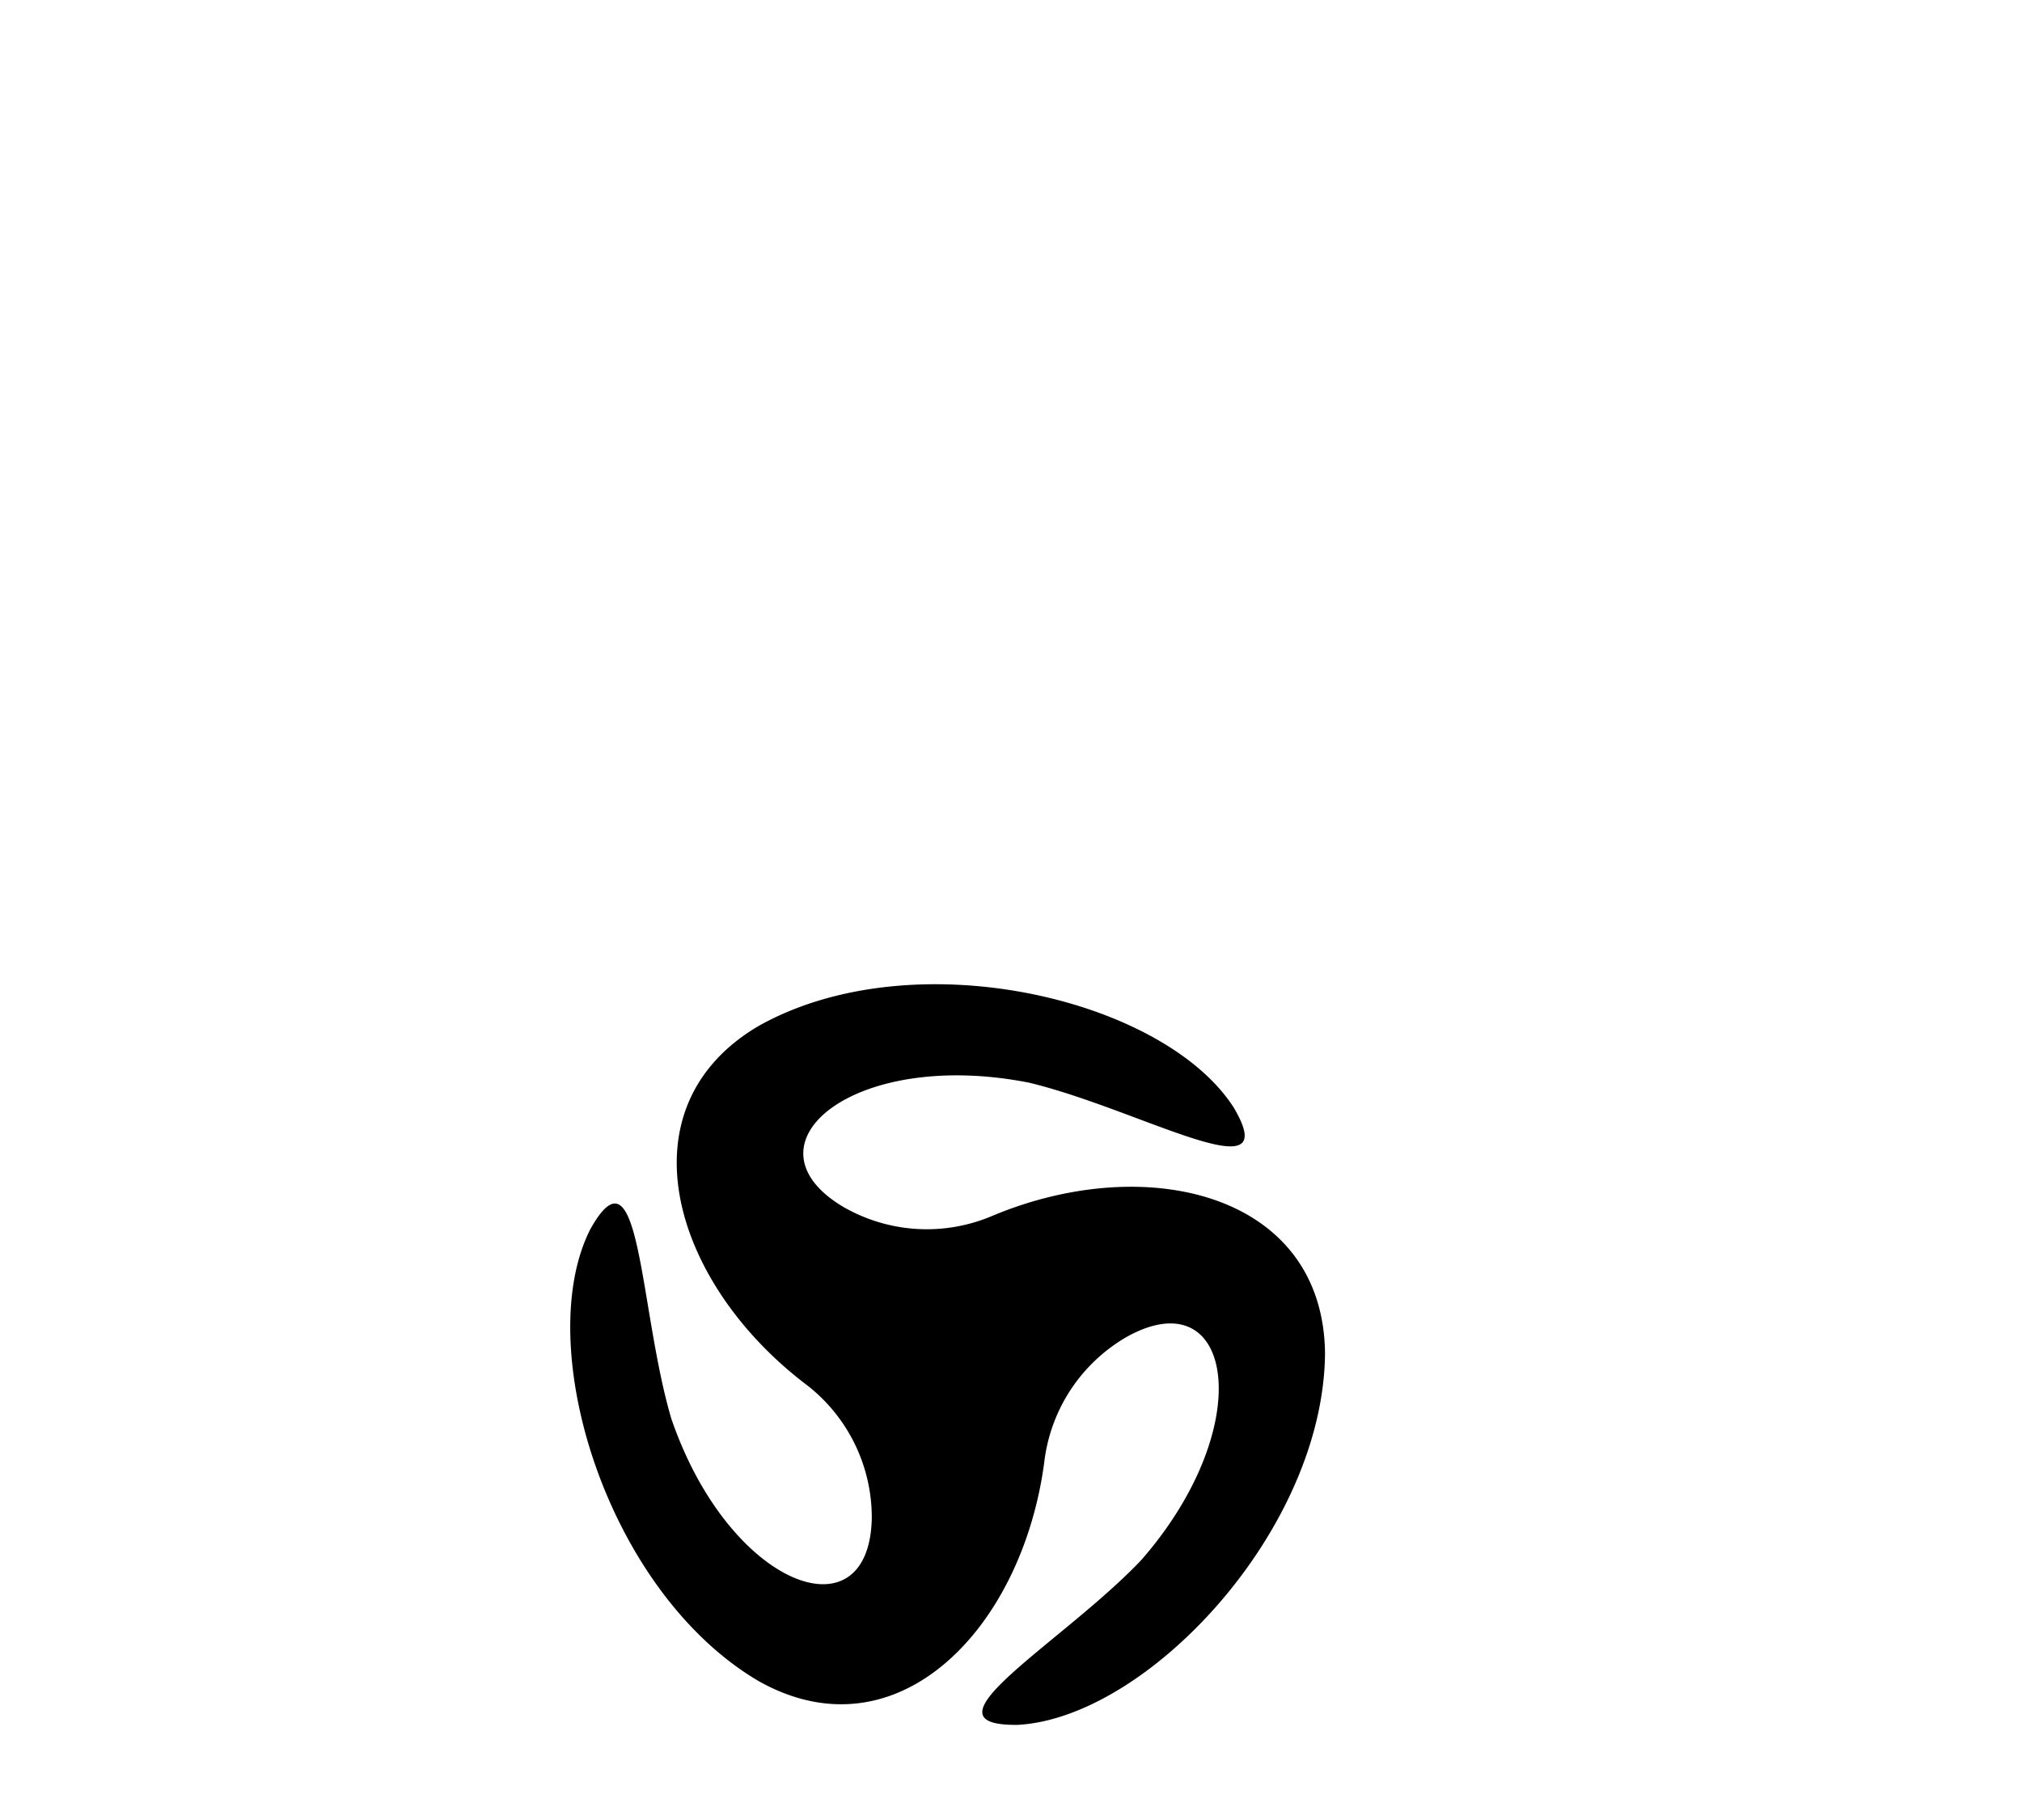 <svg id="Ebene_1" data-name="Ebene 1" xmlns="http://www.w3.org/2000/svg" viewBox="0 0 200 180"><path d="M131.06,133.87c-.17,17.51-17.57,36-30.37,36.72-10.26.14,4.34-8.05,12.18-16.28,11.66-13.33,9.1-27.9-1.37-22.12a16.54,16.54,0,0,0-8.21,12.42C101.11,161.08,88.73,174,75,166.24c-15.07-8.9-22.42-33.23-16.61-44.67,5-8.95,4.79,7.79,8,18.7C72.1,157,86,162.09,86.23,150.14a16.58,16.58,0,0,0-6.65-13.33C66.4,126.7,61.41,109.52,75,101.49c15.25-8.6,40-2.8,47,8,5.25,8.81-9.14.26-20.2-2.41-17.36-3.43-28.7,6.07-18.46,12.24a16.53,16.53,0,0,0,14.86.91C113.53,113.83,130.91,118.1,131.06,133.87Z"/></svg>
